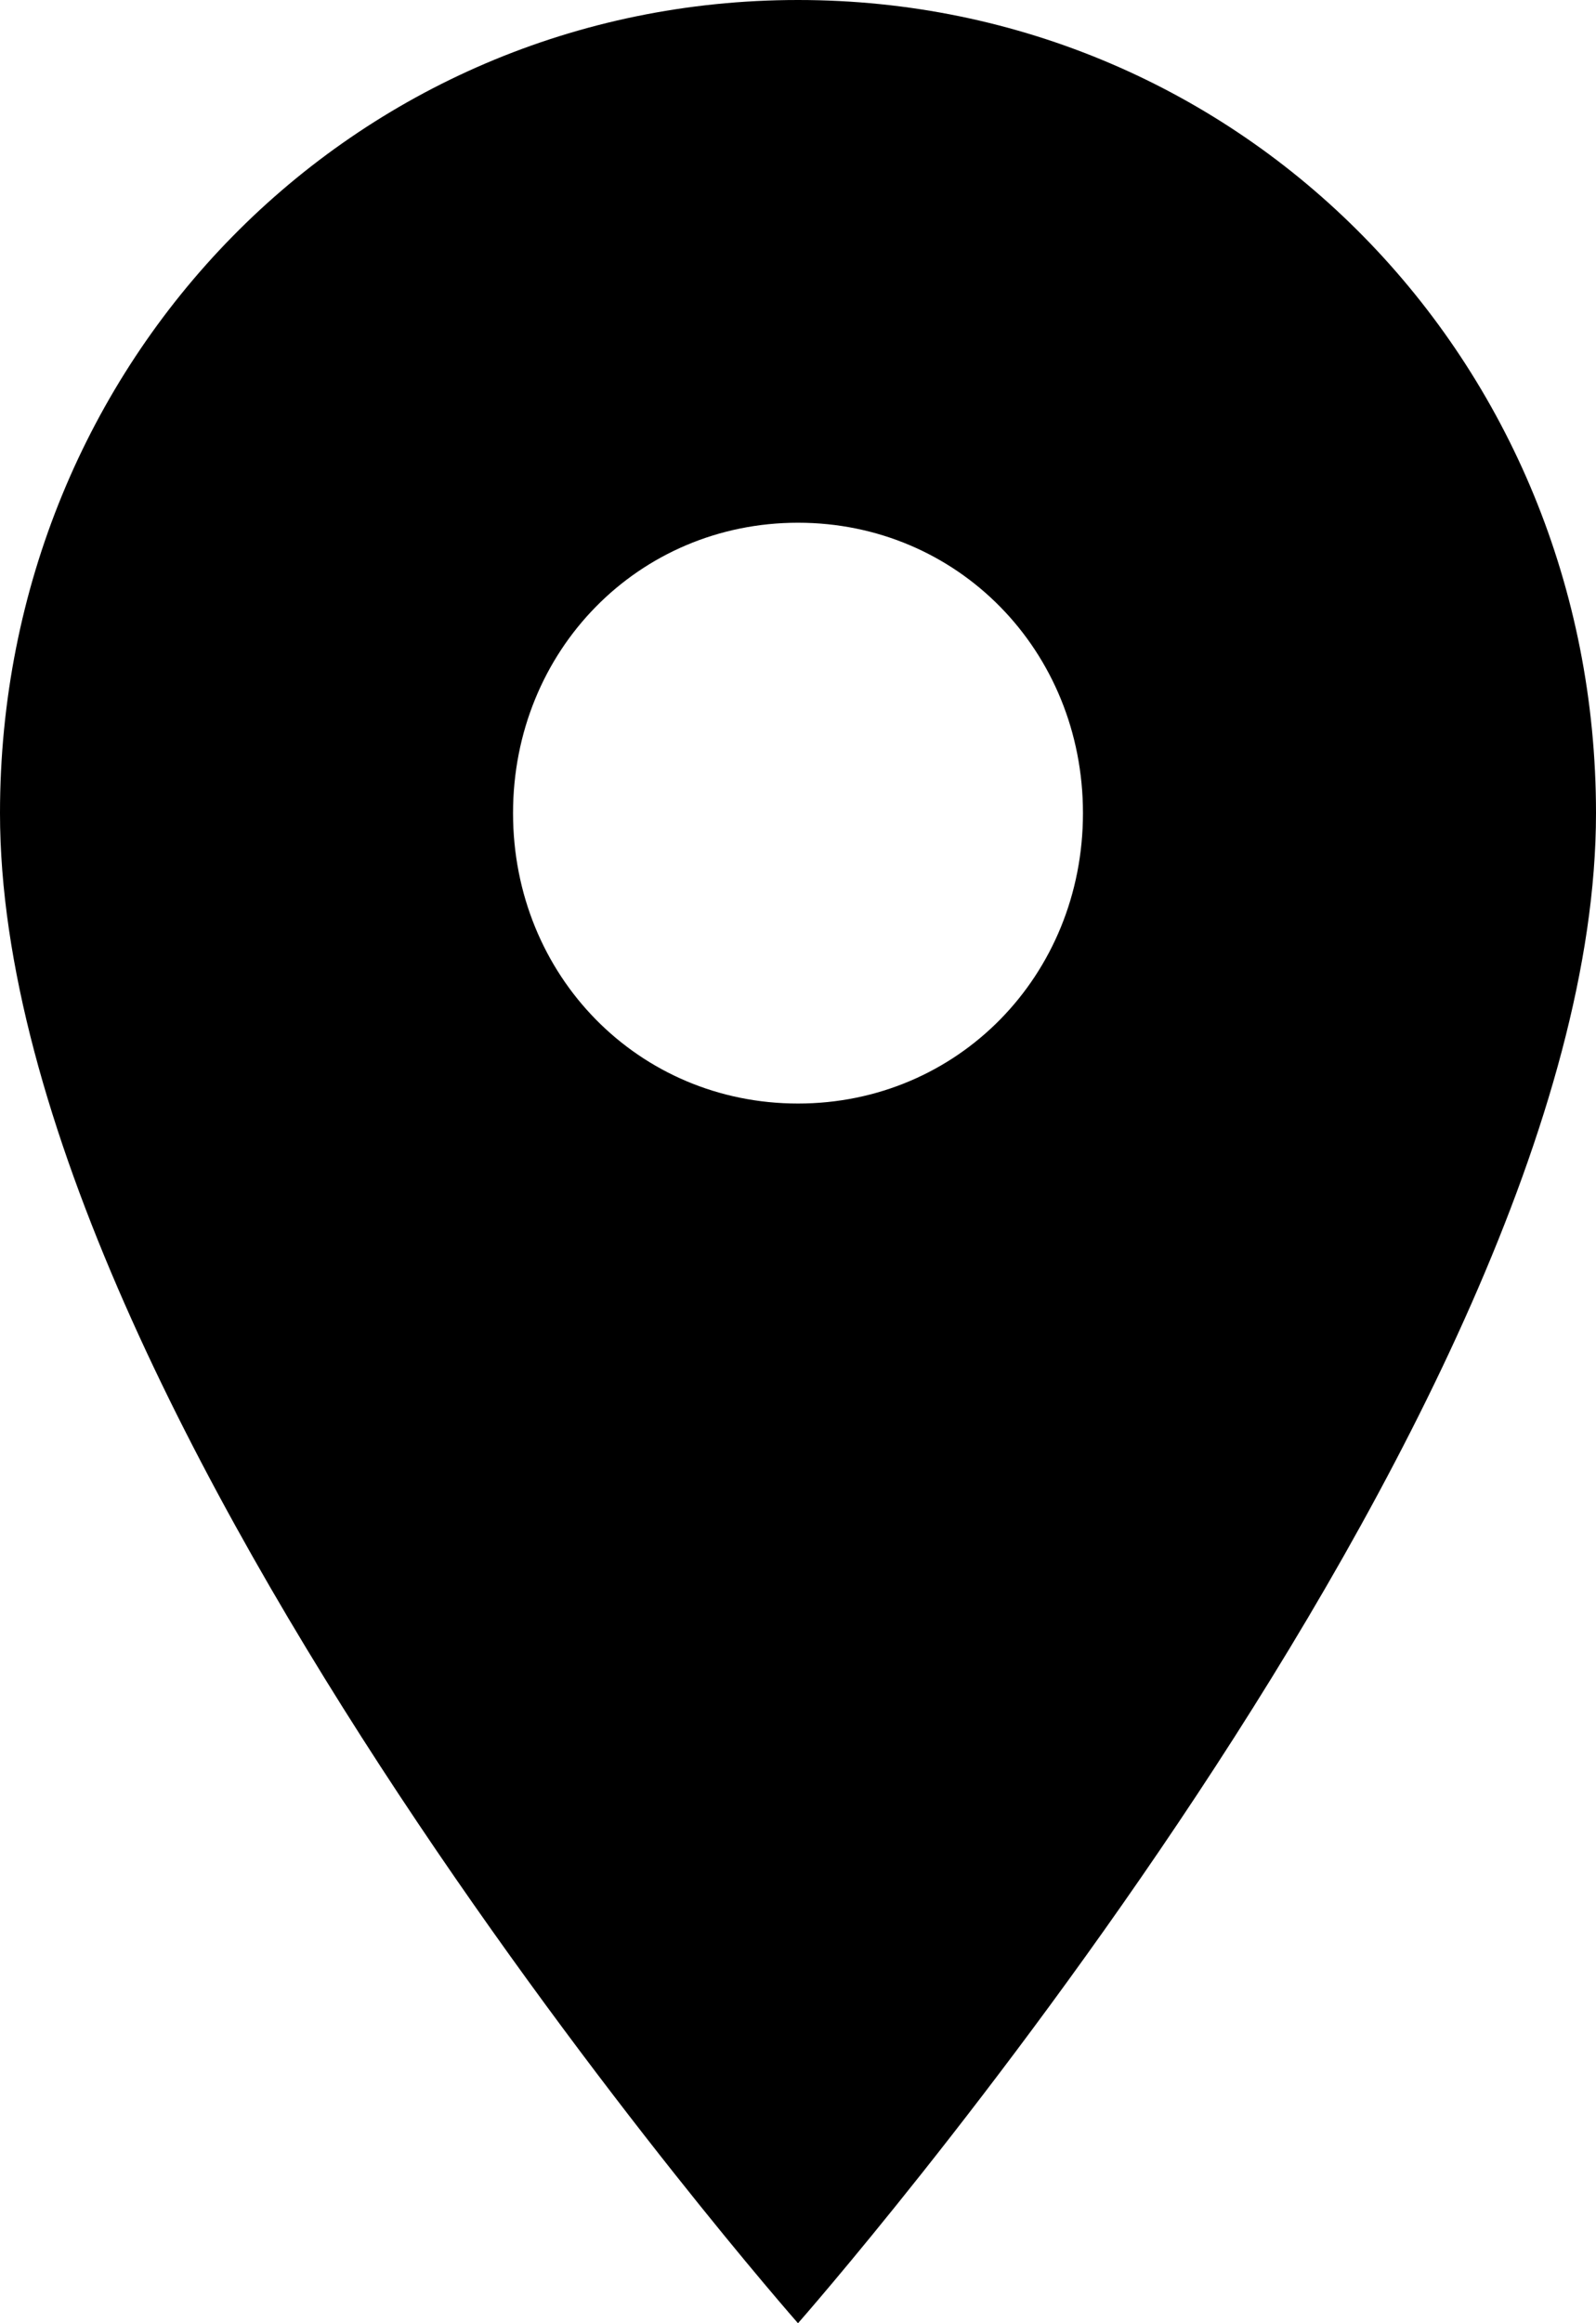 <svg xmlns="http://www.w3.org/2000/svg" xmlns:xlink="http://www.w3.org/1999/xlink" width="11" height="16" version="1.1" viewBox="0 0 11 16"><title>hover</title><desc>Created with Sketch.</desc><g id="specification" fill="none" fill-rule="evenodd" stroke="none" stroke-width="1"><g id="spec" fill="#000" transform="translate(-1359, -399)"><g id="Point" transform="translate(1359, 340)"><g id="hover" transform="translate(0, 59)"><path id="Shape" d="M5.5,0 C2.436,0 0,2.48 0,5.6 C0,9.76 5.5,16 5.5,16 C5.5,16 11,9.76 11,5.6 C11,2.48 8.564,0 5.5,0 L5.5,0 Z M5.5,7.6 C4.4,7.6 3.536,6.72 3.536,5.6 C3.536,4.48 4.4,3.6 5.5,3.6 C6.6,3.6 7.464,4.48 7.464,5.6 C7.464,6.72 6.6,7.6 5.5,7.6 L5.5,7.6 Z"/></g></g></g></g></svg>